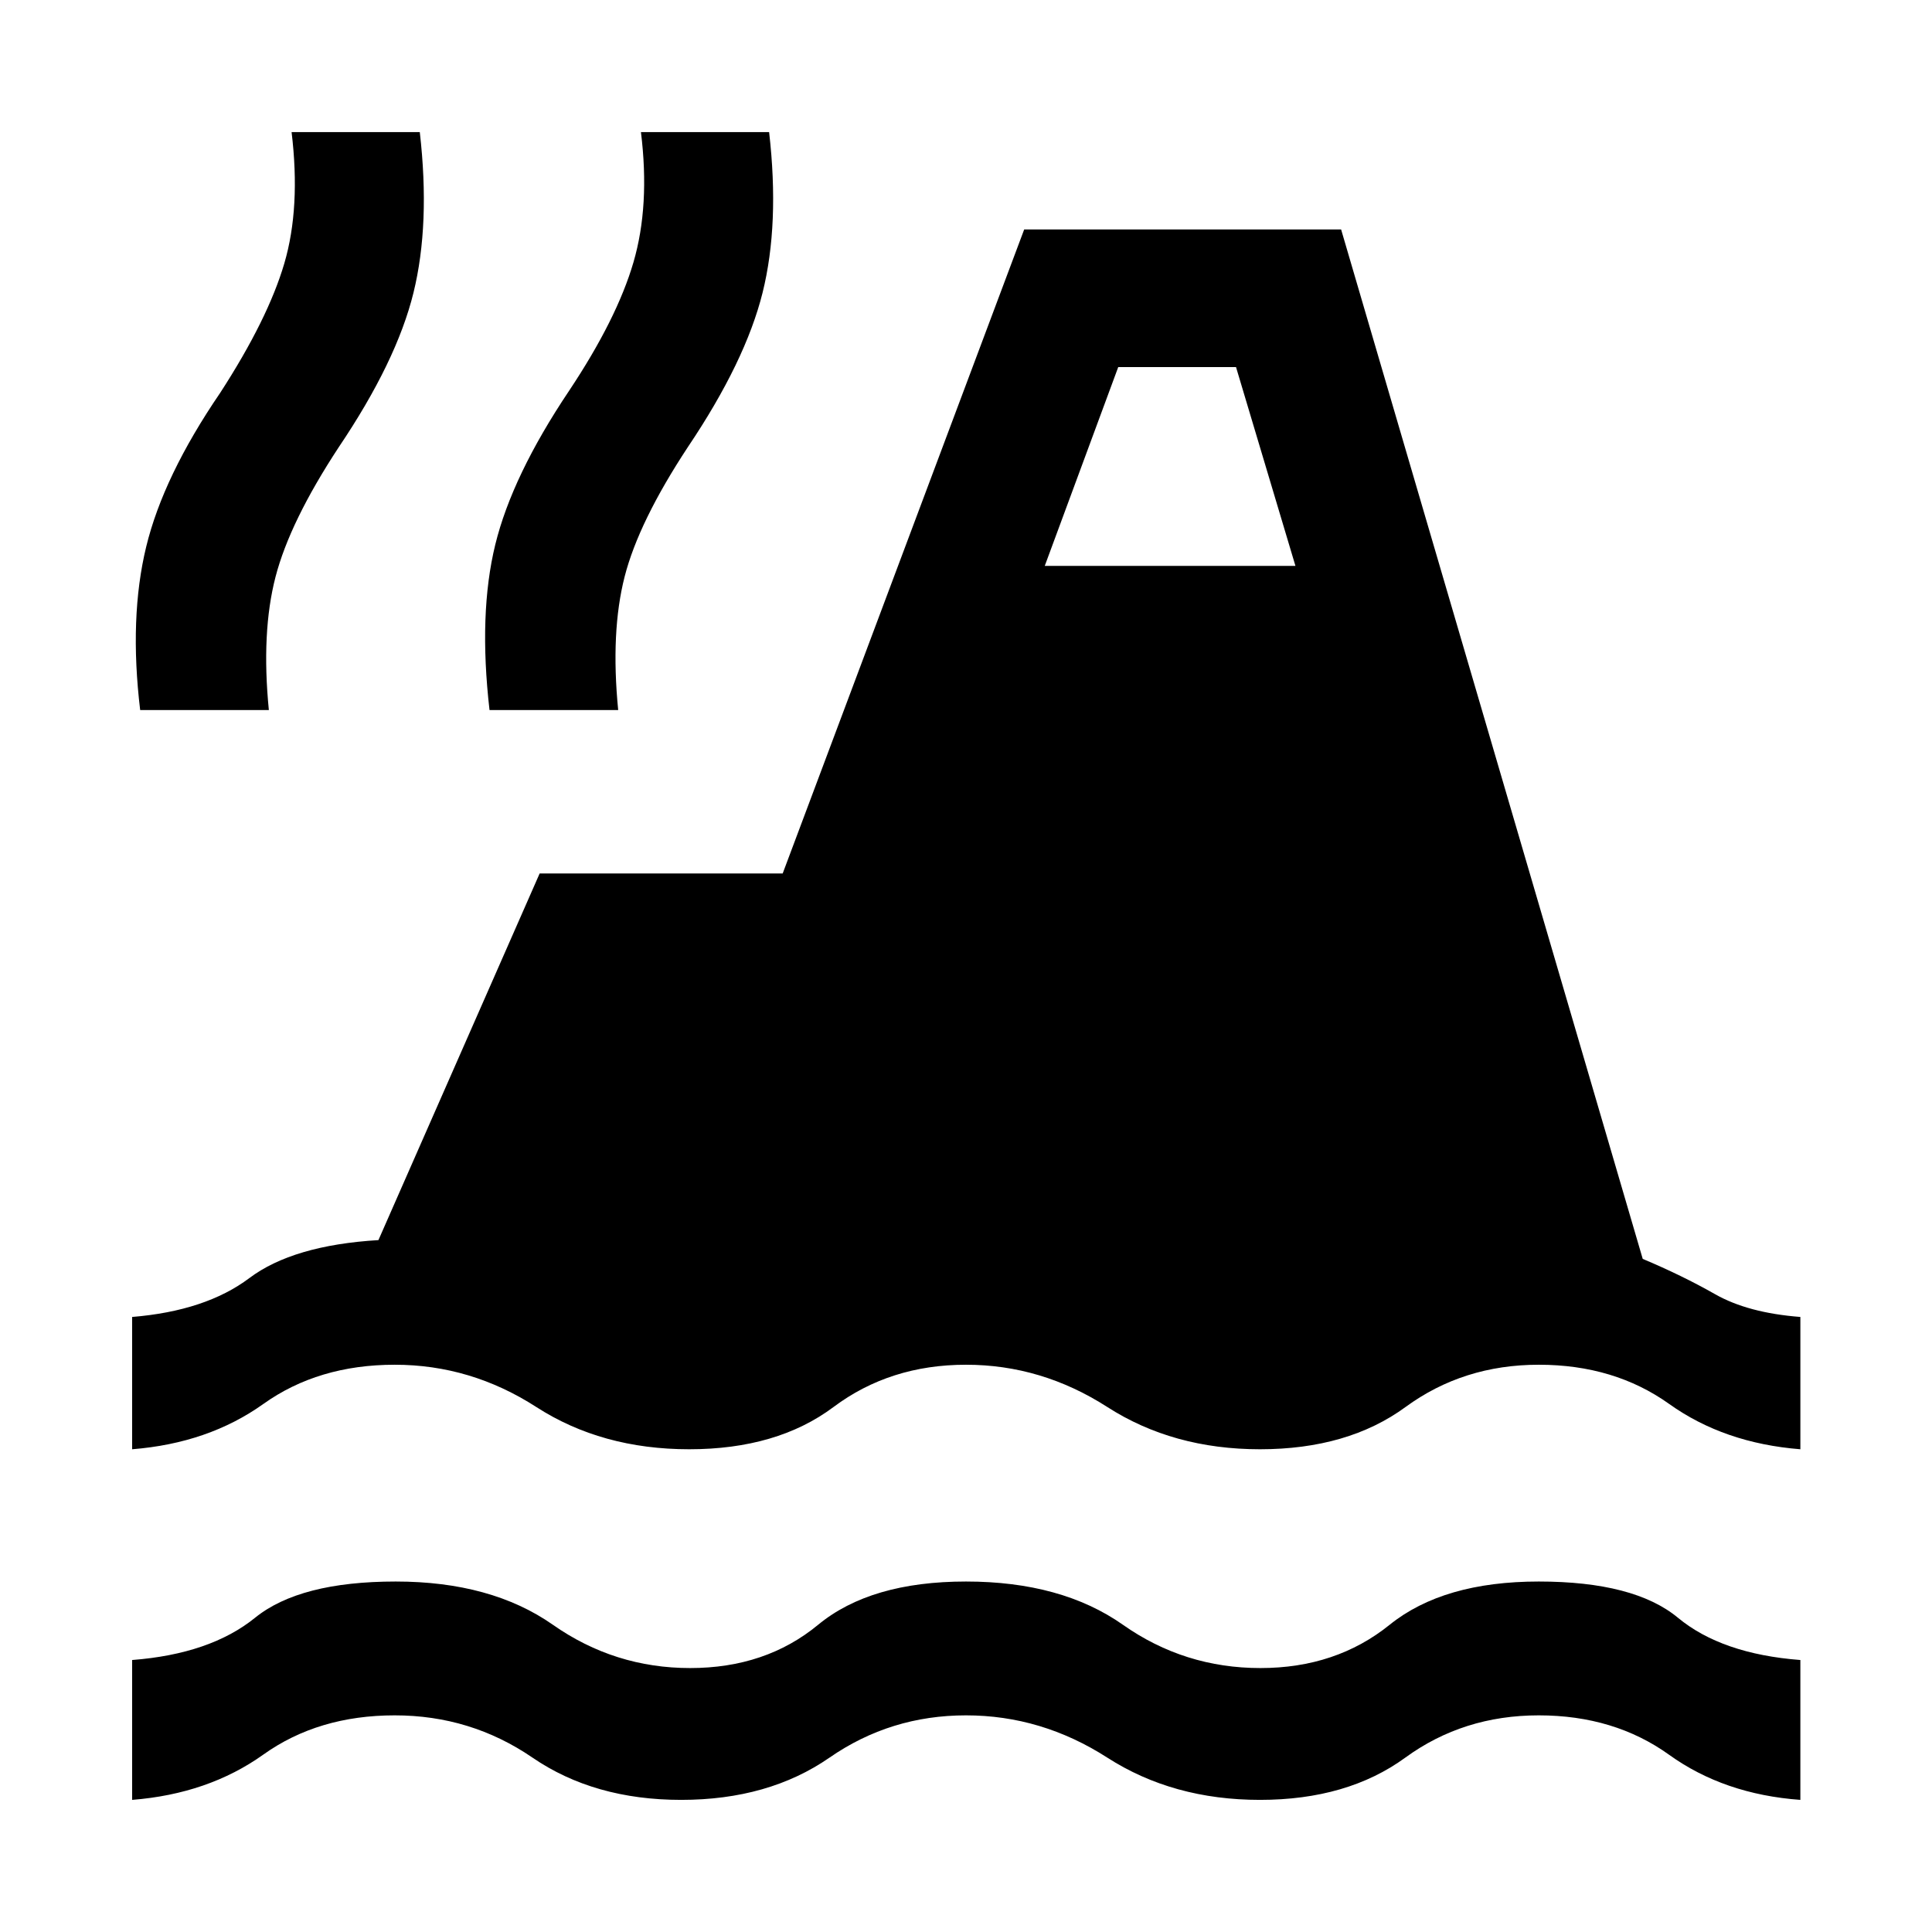 <svg xmlns="http://www.w3.org/2000/svg" width="48" height="48" viewBox="0 -960 960 960"><path d="M65.65-65.65v-69.5q38.87-3 61.09-21 22.22-18 69.89-18 47.44 0 78.11 21.5t68.19 21.5q37.53 0 63.58-21.5 26.06-21.5 73.49-21.5 47.43 0 77.99 21.5 30.55 21.5 68.31 21.5 37.53 0 64.2-21.5t74.11-21.5q47.43 0 69.15 18 21.72 18 60.83 21v69.5q-37.87-2.76-65.17-22.38-27.29-19.62-64.81-19.62t-66.32 21q-28.79 21-72.22 21-43.2 0-75.87-21-32.68-21-70.2-21t-67.82 21q-30.29 21-73.72 21-43.2 0-73.87-21-30.68-21-68.44-21-38 0-65.31 19.5-27.32 19.5-65.19 22.5Zm0-174.22v-65.74q36.55-3 58.24-19.31 21.7-16.32 64.15-18.88l80.11-182.18h120.76l120-320h157.48l149.87 511.52q19.61 8.24 35.97 17.55 16.36 9.3 42.36 11.3v65.74q-37.87-3-65.17-22.5-27.29-19.5-64.81-19.5t-66.2 21q-28.67 21-72.34 21-43.2 0-75.87-21-32.68-21-70.2-21-37.76 0-65.82 21-28.05 21-71.72 21-43.44 0-75.99-21-32.56-21-70.32-21-38 0-65.31 19.5-27.32 19.5-65.19 22.5Zm4-367.3q-5.52-46 2.98-81.1 8.5-35.1 36.78-76.53 23.76-36.68 31.88-64.37 8.12-27.7 3.6-65.18h63.7q5.24 45.72-3.14 79.82-8.38 34.09-37.15 76.77-24.28 36.96-31.4 64.43-7.12 27.48-3.31 66.16H69.65Zm173.59 0q-5.52-48 2.86-82.22 8.38-34.22 36.66-76.41 23.76-35.68 32-63.87 8.24-28.2 3.72-64.68h63.69q5.24 45.72-3.26 79.82-8.5 34.09-37.02 76.53-24.52 37.2-31.52 64.55-7 27.36-3.2 66.28h-63.93Zm275.89-71.63H643.7l-29.53-98.81h-58.52l-36.52 98.81Z"/></svg>